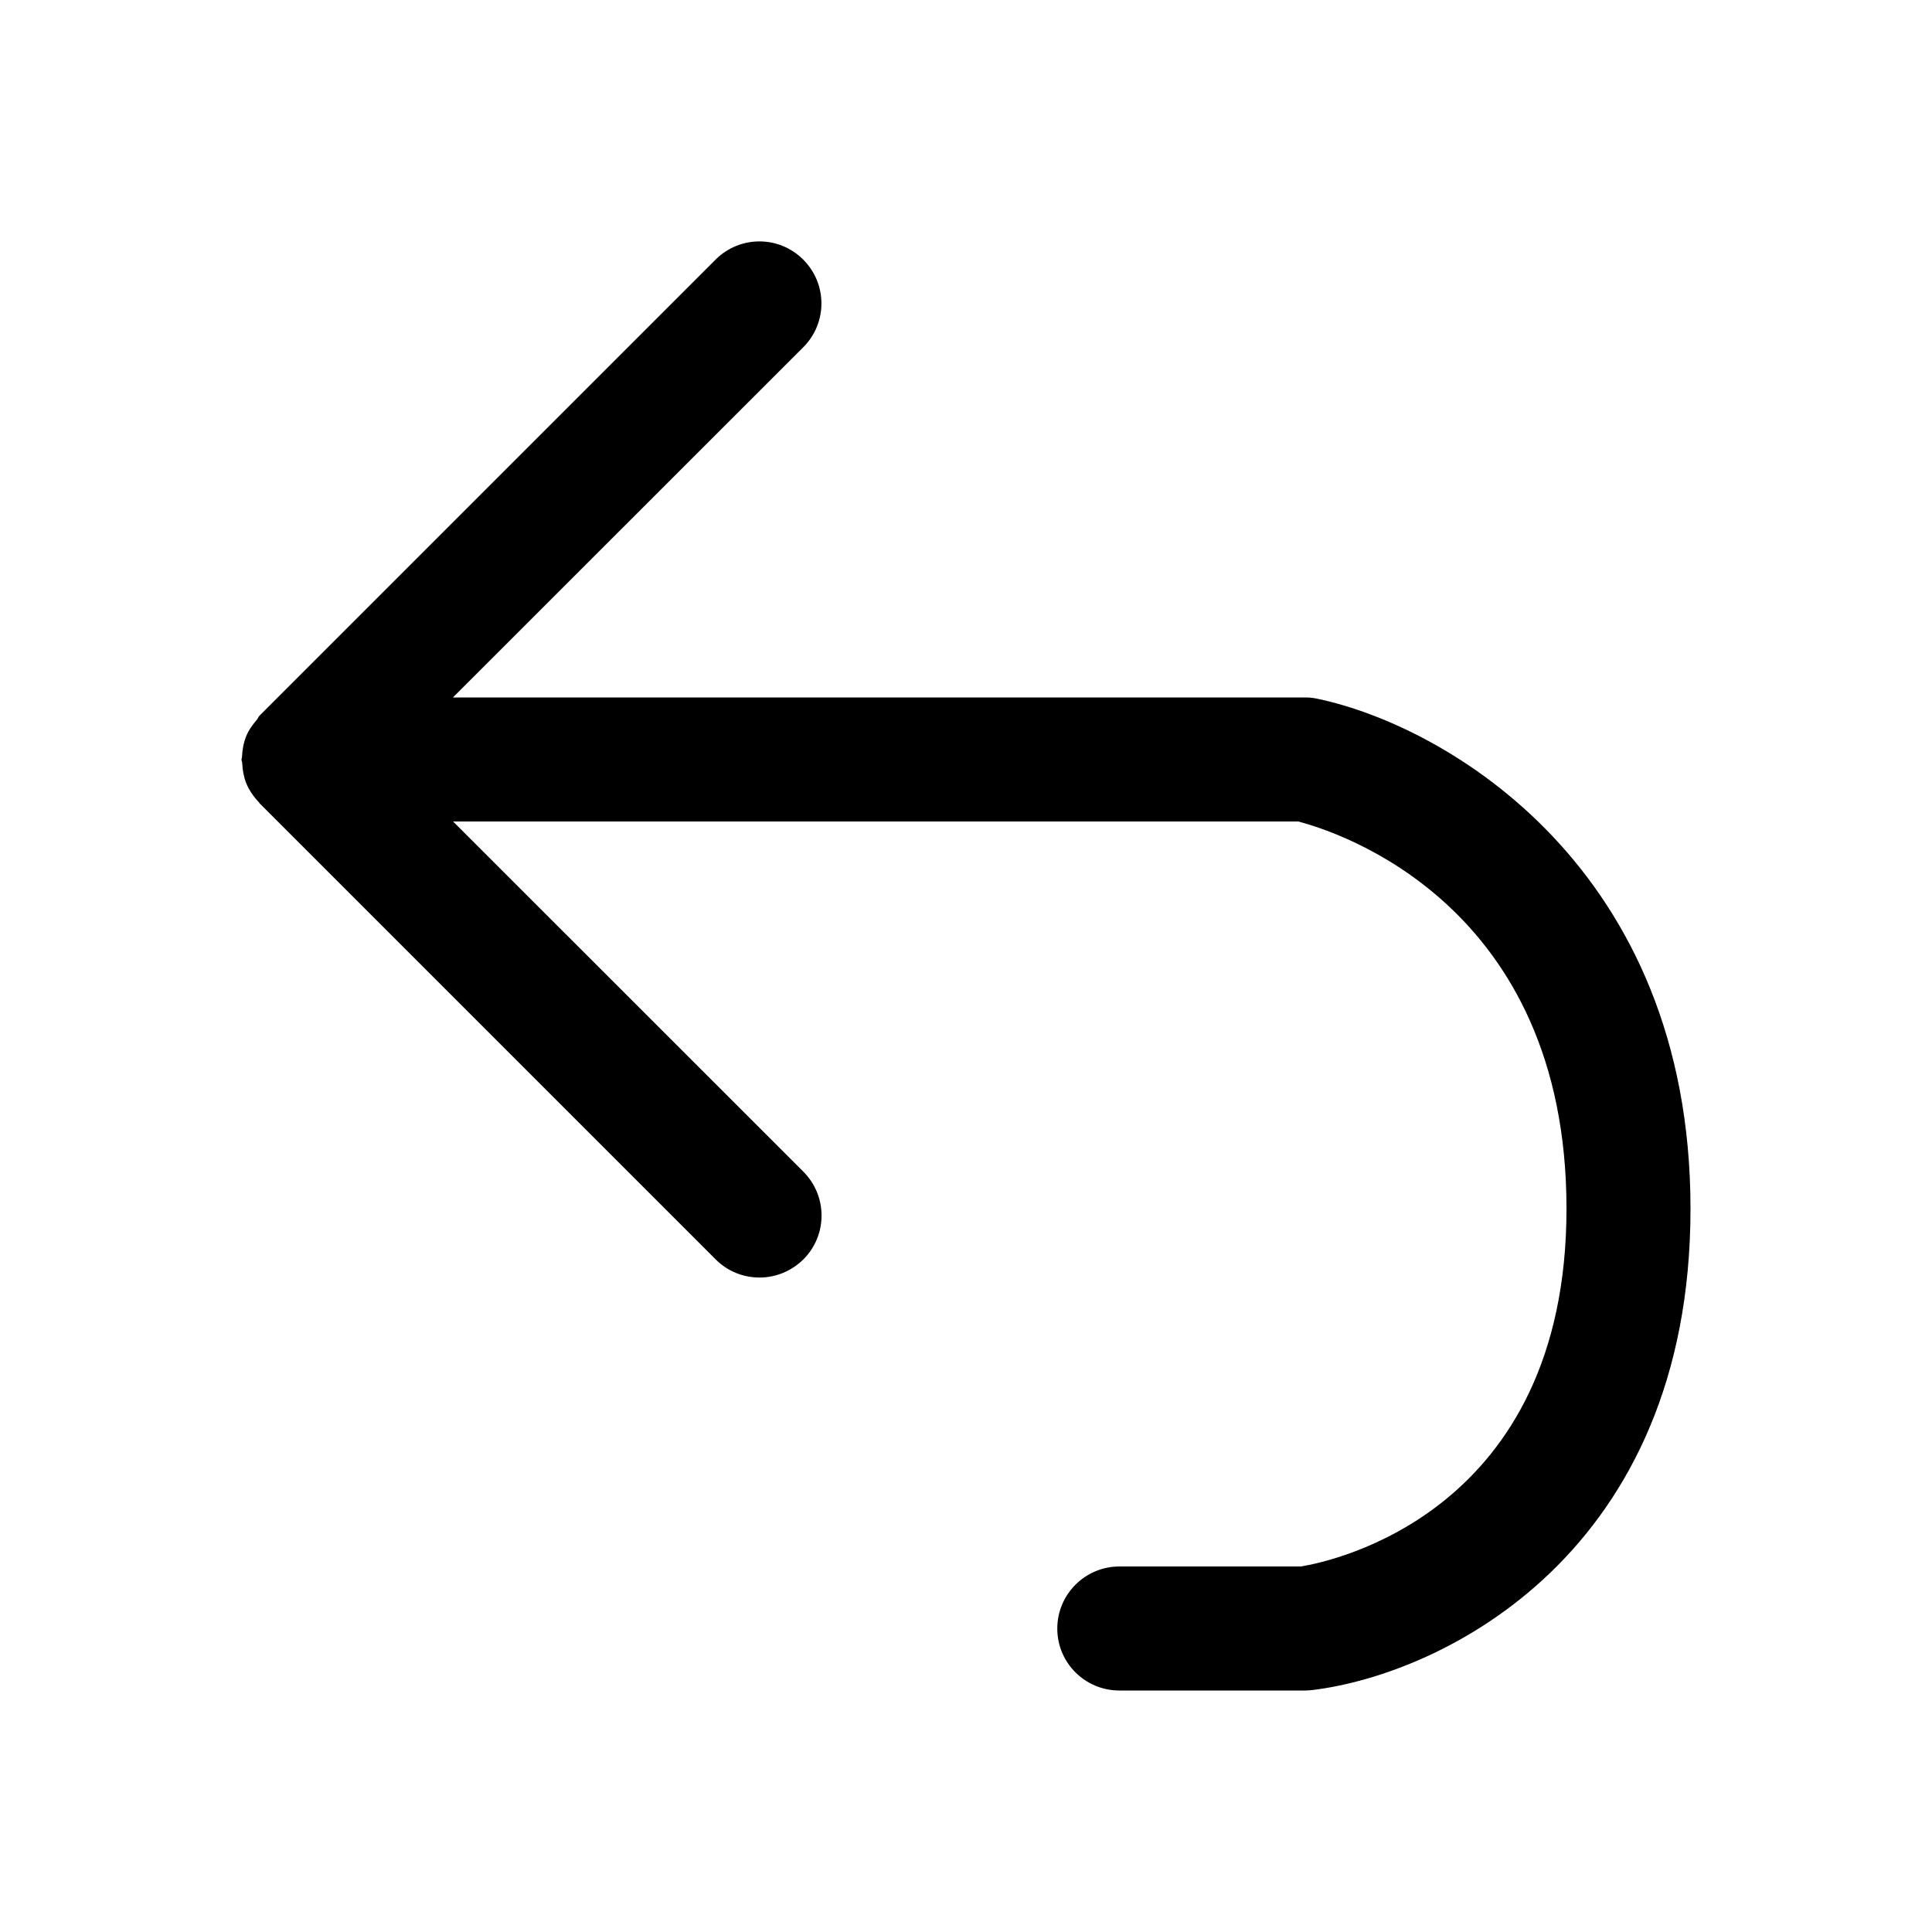 <svg t="1704455772745" class="icon" viewBox="0 0 1024 1024" version="1.1" xmlns="http://www.w3.org/2000/svg" p-id="2704" width="128" height="128"><path d="M698.624 370.432c-2.24-0.512-4.48-0.768-6.848-0.768L240.064 369.664l185.664-185.6c12.864-12.864 12.864-33.6 0-46.464-12.8-12.864-33.6-12.864-46.464 0L137.6 379.264c-0.64 0.64-0.832 1.408-1.344 2.048C134.016 384 131.904 386.752 130.56 390.016 129.088 393.6 128.448 397.376 128.256 401.152 128.256 401.664 128 402.048 128 402.56 128 403.264 128.384 403.84 128.384 404.608c0.192 3.584 0.768 7.04 2.112 10.496 1.6 3.84 3.968 7.232 6.784 10.176C137.408 425.408 137.472 425.664 137.6 425.792l241.728 241.728c6.4 6.4 14.784 9.6 23.232 9.6 8.448 0 16.768-3.264 23.232-9.6 12.864-12.864 12.864-33.6 0-46.528l-185.664-185.6 447.872 0c21.248 5.504 142.272 43.968 142.272 205.248 0 161.152-124.416 187.008-140.864 189.632L593.28 830.272c-18.112 0-32.896 14.72-32.896 32.896S575.104 896 593.28 896l98.496 0c1.344 0 2.688-0.128 3.968-0.256C764.992 887.232 896 823.104 896 640.64 896 460.032 766.848 384.896 698.624 370.432z" p-id="2705"></path></svg>